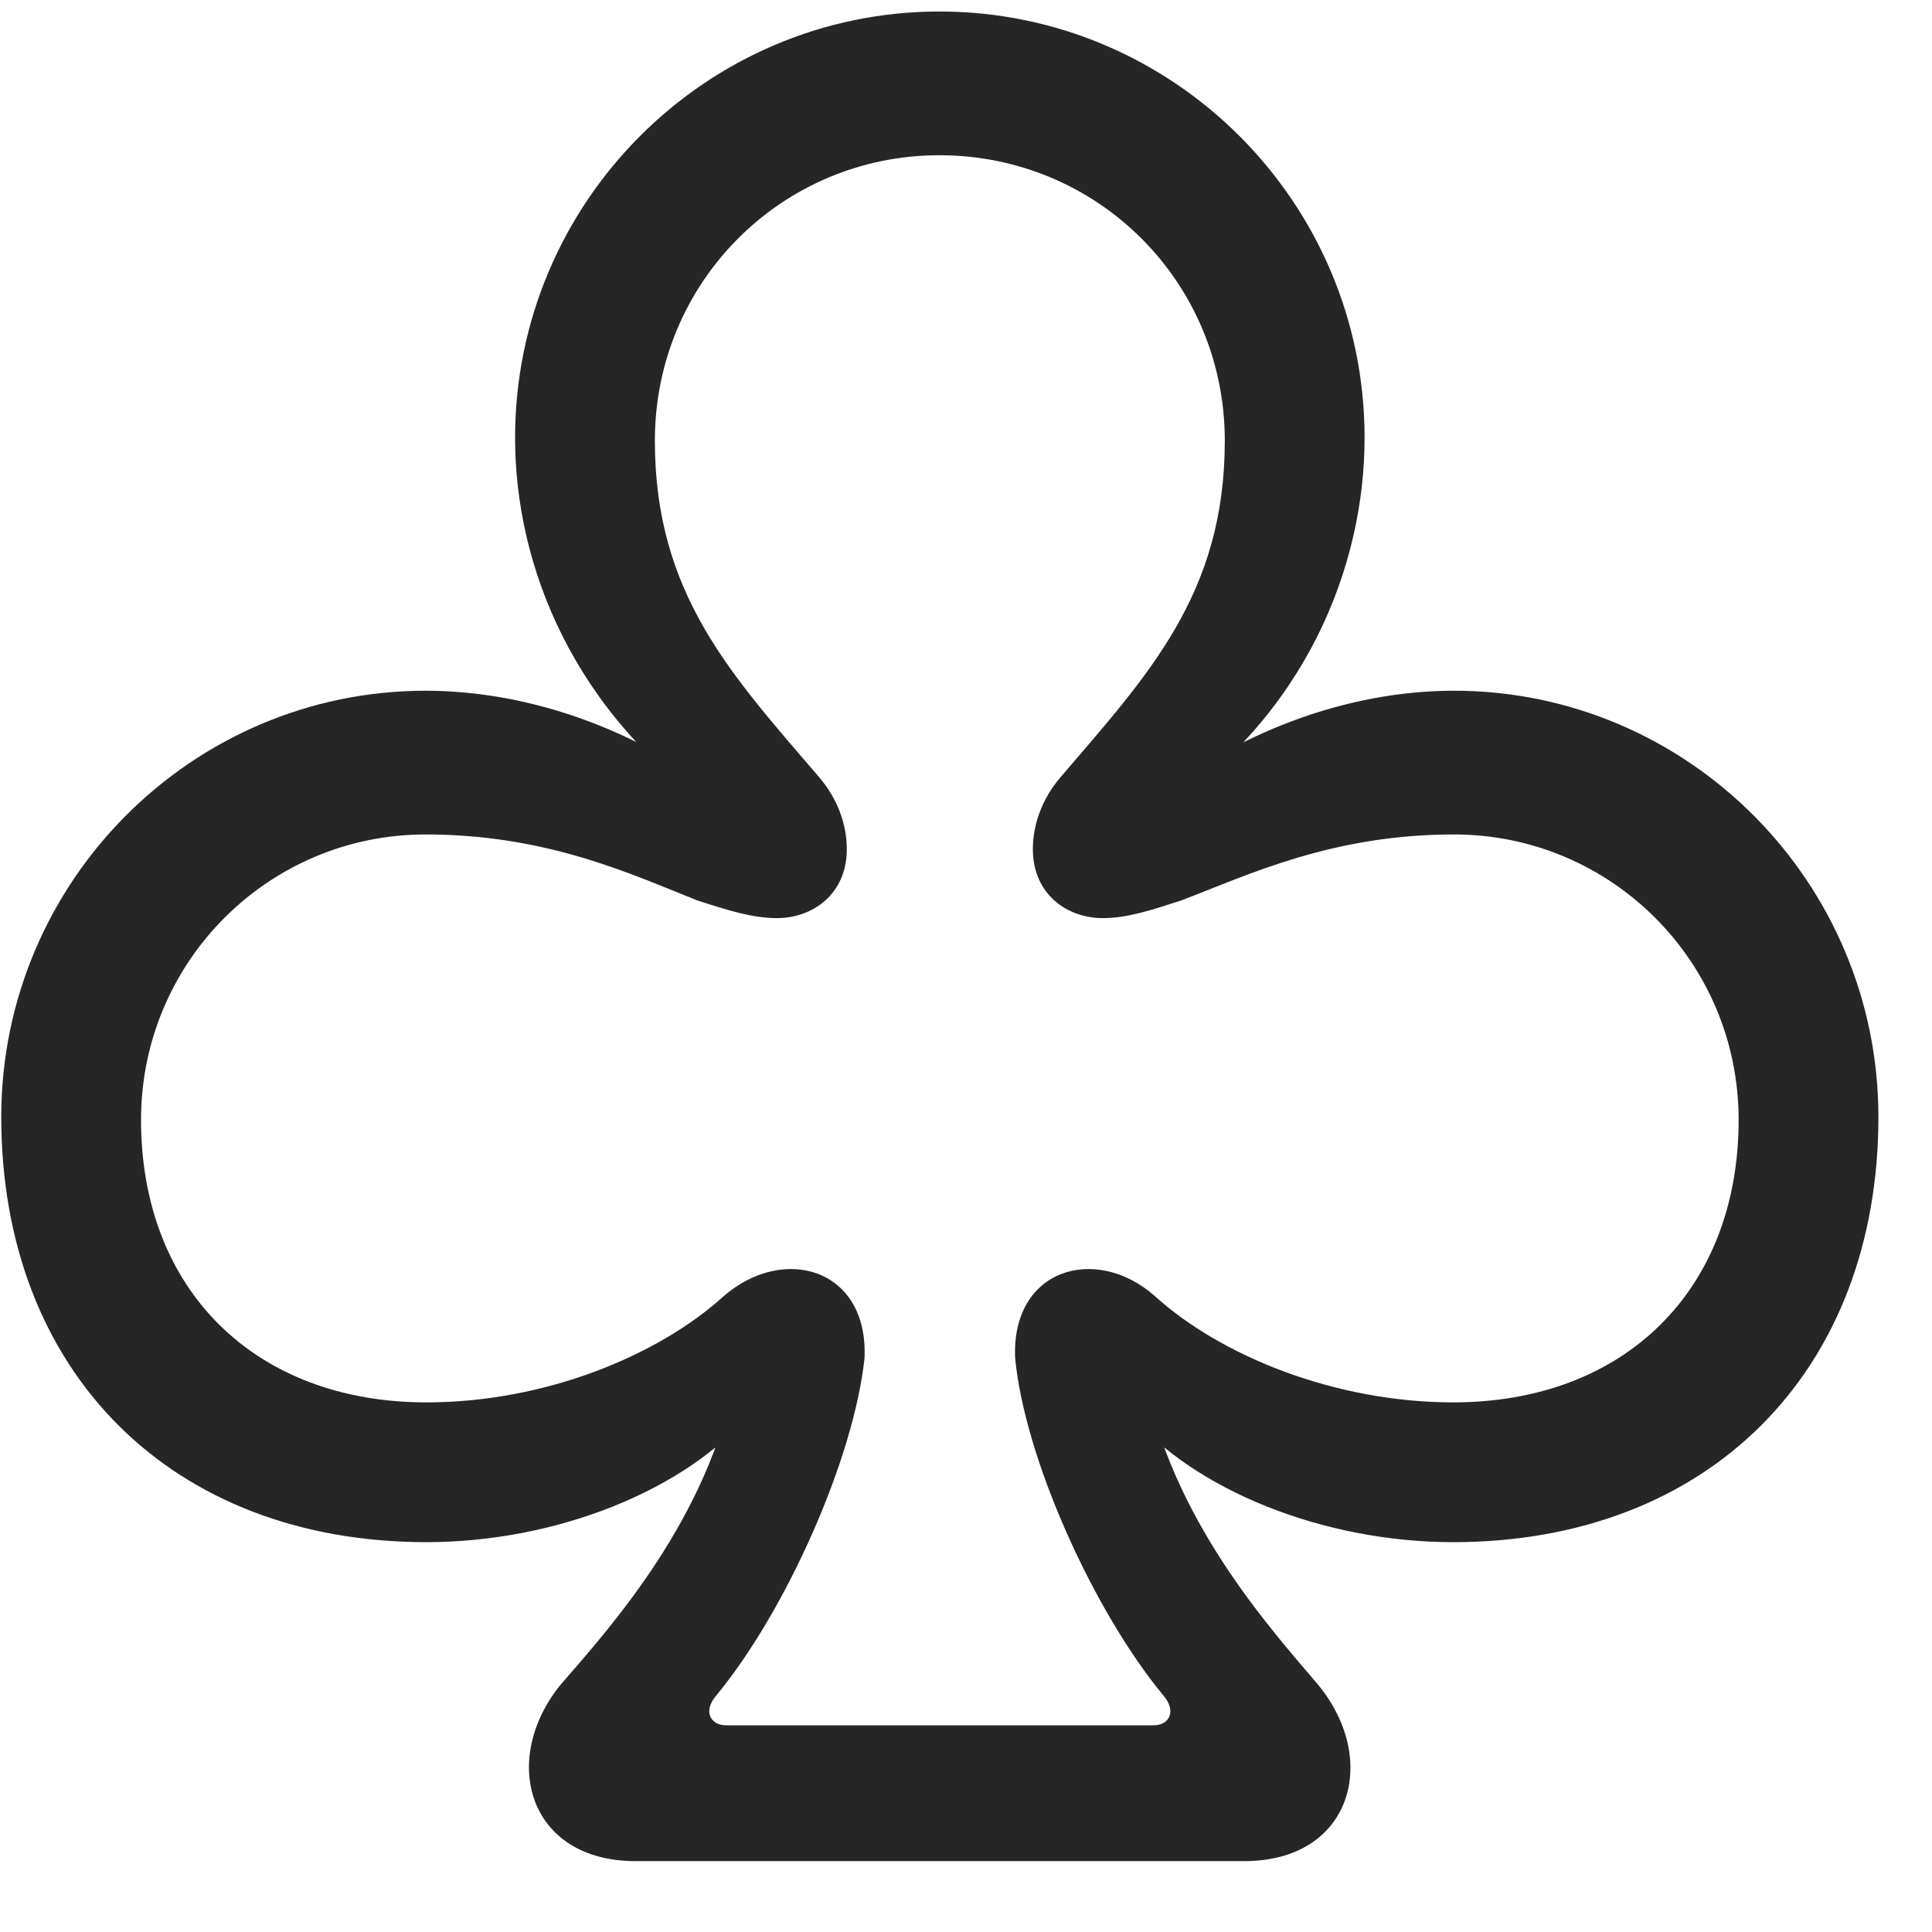 <svg width="23" height="23" viewBox="0 0 23 23" fill="none" xmlns="http://www.w3.org/2000/svg">
<g clip-path="url(#clip0_2207_8003)">
<path d="M0.015 13.297C0.015 16.332 2.042 18.359 5.077 18.359C6.624 18.359 8.171 17.738 8.944 16.812L8.757 16.379C8.429 18.078 7.292 19.344 6.671 20.059C5.944 20.961 6.296 22.156 7.562 22.156H14.815C16.081 22.156 16.433 20.961 15.694 20.059C15.085 19.344 13.948 18.078 13.62 16.379L13.433 16.812C14.206 17.738 15.753 18.359 17.3 18.359C20.335 18.359 22.362 16.332 22.362 13.297C22.362 10.496 20.089 8.223 17.311 8.223C16.022 8.223 14.698 8.727 13.643 9.582L13.772 9.699C15.554 8.527 16.245 6.734 16.245 5.211C16.245 2.41 13.972 0.137 11.183 0.137C8.405 0.137 6.132 2.41 6.132 5.211C6.132 6.734 6.823 8.492 8.581 9.699L8.687 9.547C7.679 8.727 6.354 8.223 5.065 8.223C2.288 8.223 0.015 10.496 0.015 13.297ZM1.679 13.332C1.679 11.445 3.202 9.934 5.065 9.934C6.507 9.934 7.503 10.402 8.3 10.719C8.663 10.836 8.956 10.93 9.249 10.93C9.671 10.93 10.081 10.648 10.081 10.109C10.081 9.805 9.964 9.5 9.753 9.254C8.71 8.035 7.796 7.074 7.796 5.246C7.796 3.359 9.308 1.848 11.183 1.848C13.069 1.848 14.581 3.359 14.581 5.246C14.581 7.074 13.667 8.035 12.624 9.254C12.413 9.5 12.296 9.805 12.296 10.109C12.296 10.648 12.706 10.93 13.128 10.93C13.421 10.93 13.702 10.836 14.065 10.719C14.862 10.414 15.858 9.934 17.311 9.934C19.175 9.934 20.698 11.445 20.698 13.332C20.698 15.359 19.339 16.695 17.3 16.695C15.882 16.695 14.522 16.133 13.749 15.43C13.046 14.809 12.038 15.101 12.085 16.168C12.202 17.375 13.022 19.18 13.843 20.176C14.018 20.375 13.913 20.539 13.737 20.539H8.64C8.464 20.539 8.358 20.375 8.534 20.176C9.354 19.18 10.163 17.375 10.292 16.168C10.339 15.101 9.331 14.809 8.616 15.43C7.843 16.133 6.495 16.695 5.077 16.695C3.038 16.695 1.679 15.359 1.679 13.332Z" fill="black" fill-opacity="0.85"/>
</g>
<defs>
<clipPath id="clip0_2207_8003">
<rect width="22.348" height="22.16" fill="white" transform="translate(0.015 0.137)"/>
</clipPath>
</defs>
</svg>
